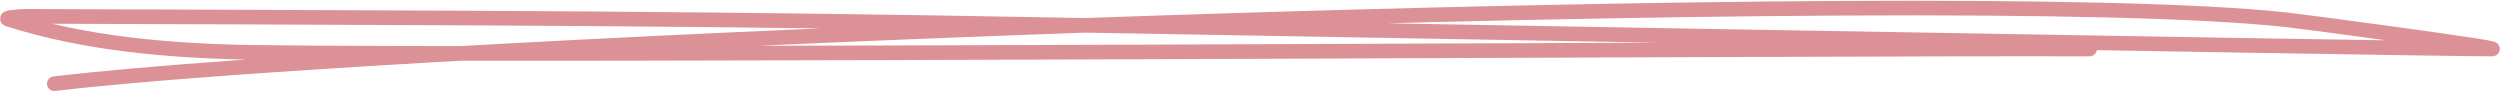 <svg xmlns="http://www.w3.org/2000/svg" width="342.184" height="12.57" viewBox="0 0 342.184 12.57"><defs><style>.a{fill:none;stroke:#db9195;stroke-linecap:round;stroke-miterlimit:10;stroke-width:2px;}</style></defs><path class="a" d="M6.419,10.355C52.393,4.83,264.87-3.539,312,1.61c2.434.266,30.464,4,28,4-9.574,0-202.824-3.435-212.4-3.593C85.876,1.329,44.13,1.291,2.39,1.134c-.776,0-2.956.181-2.252.4C10.54,4.855,22.169,5.89,33.5,6.058,71.063,6.617,247.43,5.475,285,5.61" transform="translate(1.011 1.103)"/></svg>